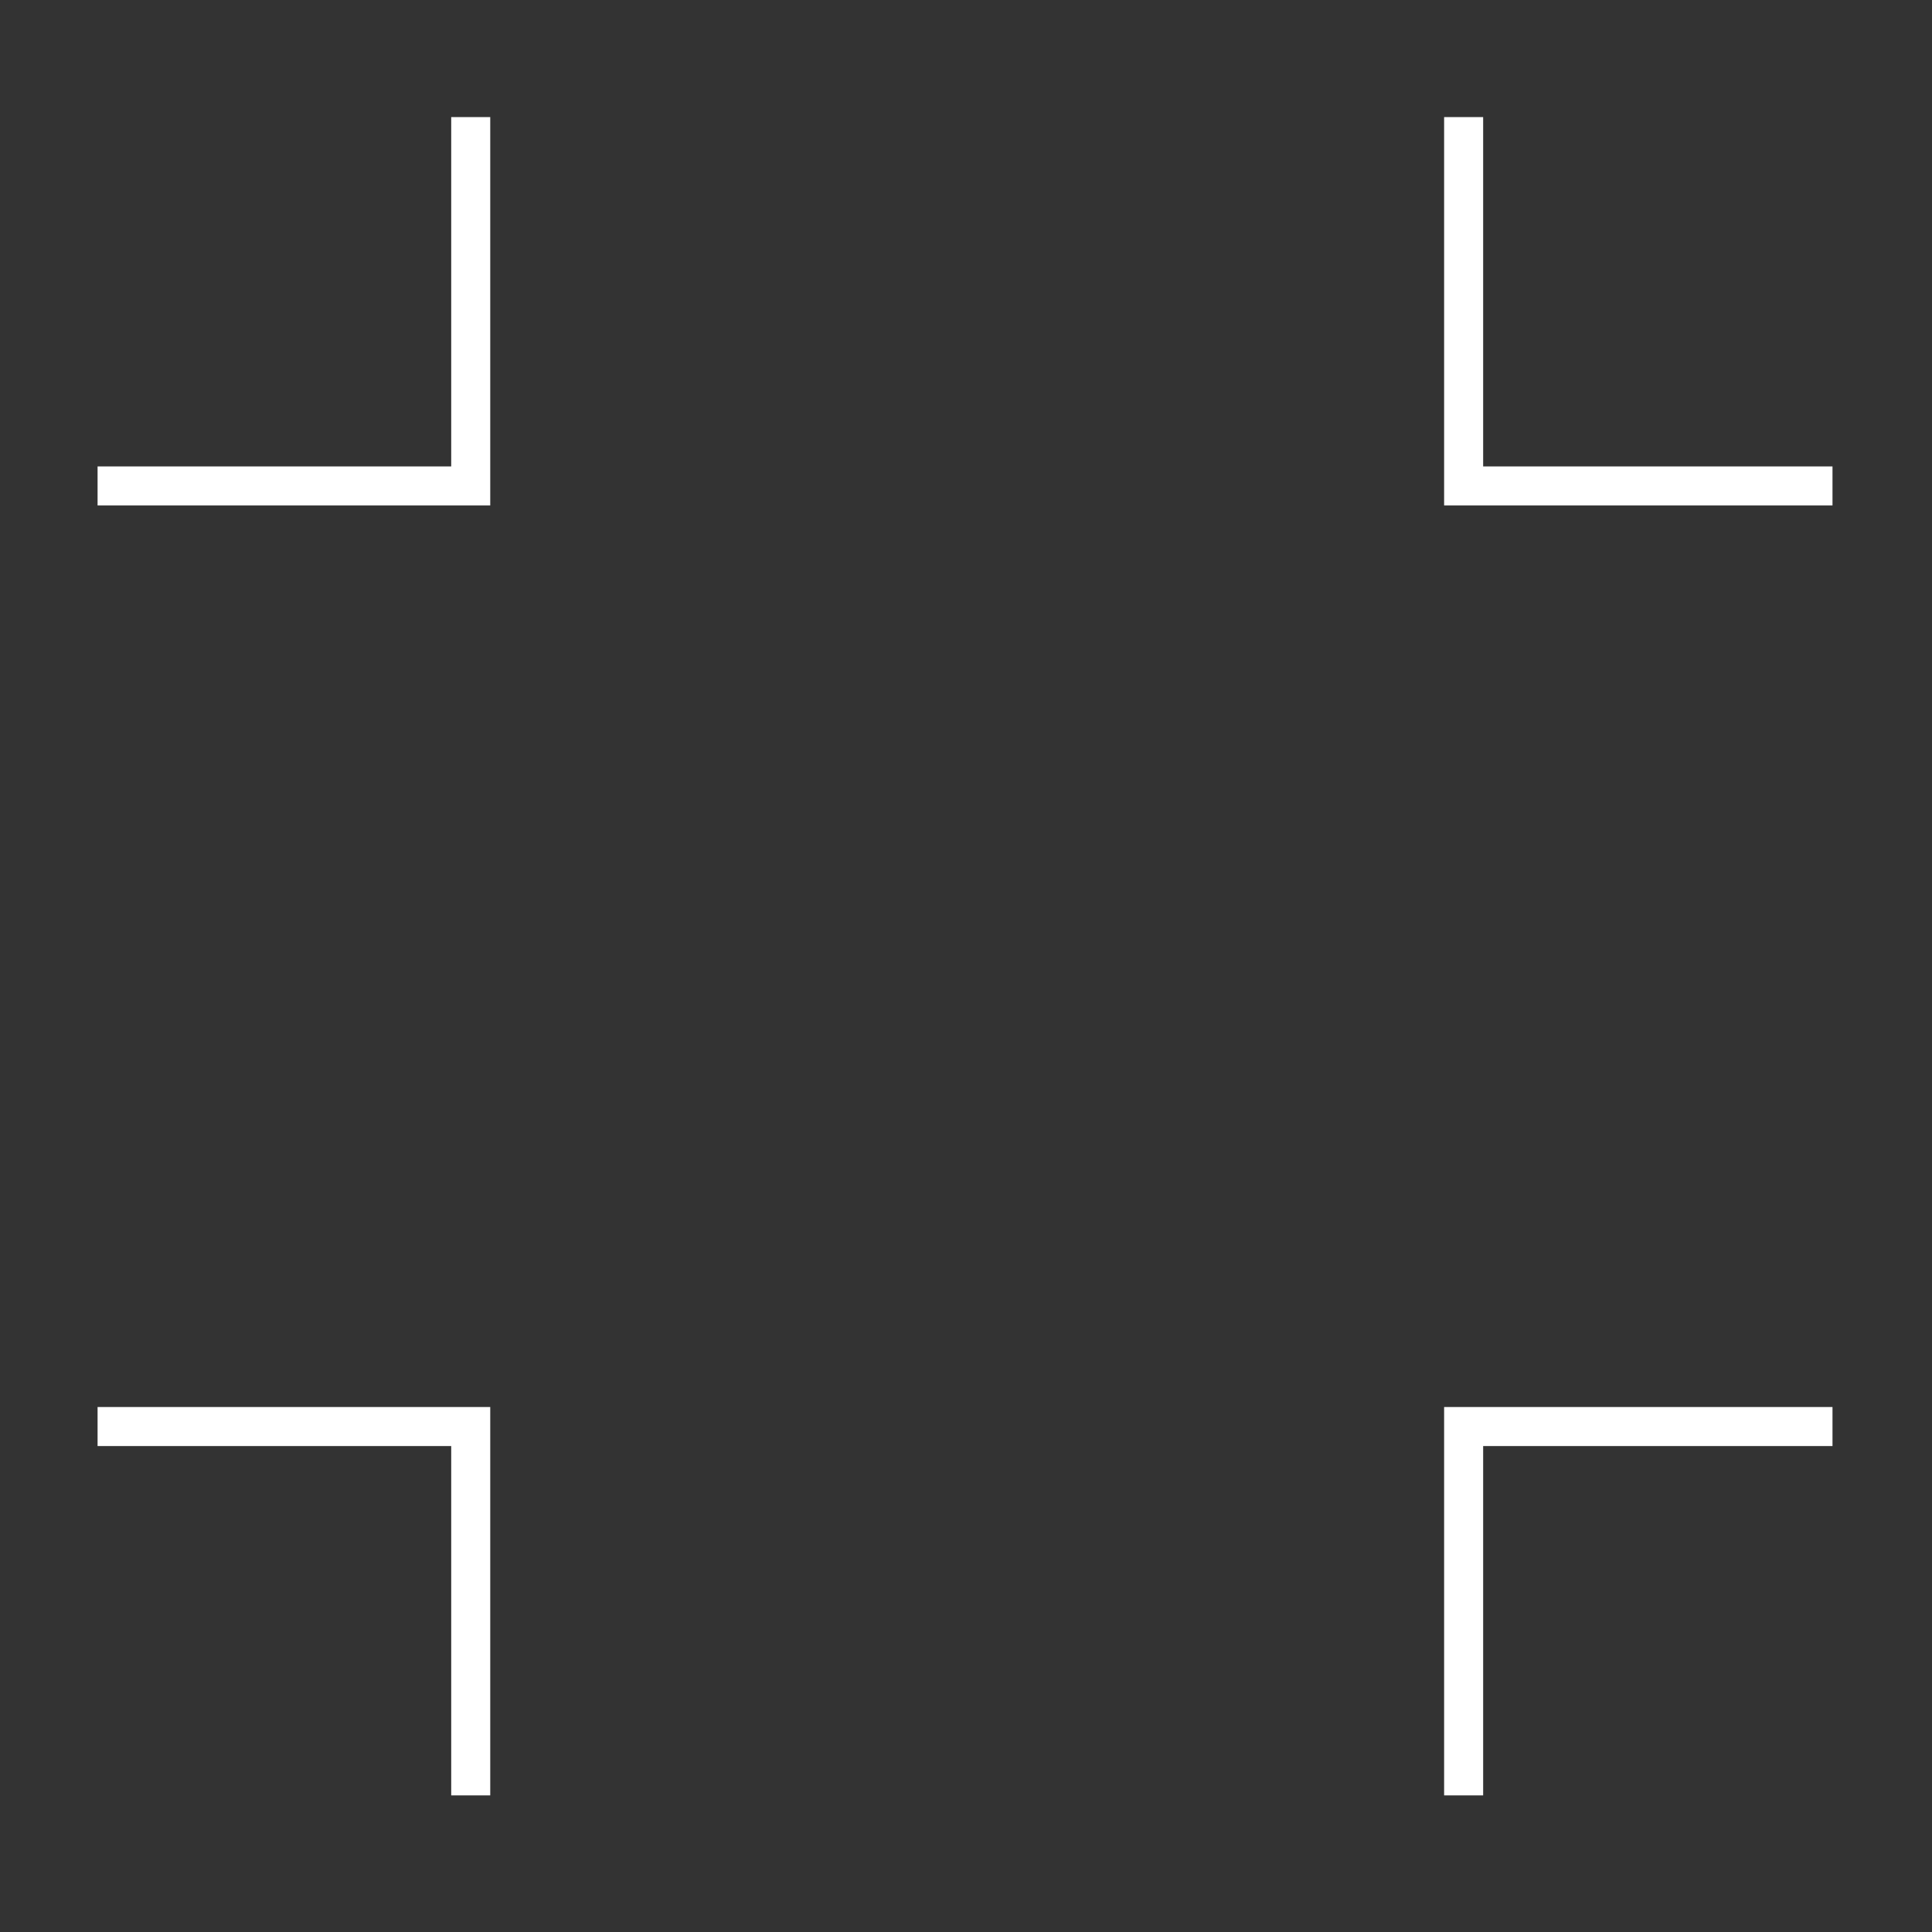 <svg width="48" height="48" viewBox="0 0 99 99" fill="none" xmlns="http://www.w3.org/2000/svg">
<rect x="0" y="0" width="99" height="99" fill="#333333" stroke="none"/>
<path d="M24.121 6L24.121 24.901L5 24.901" stroke="white" stroke-width="2"/>
<path d="M5 73.099H24.121V92" stroke="white" stroke-width="2"/>
<path d="M75 92V73.099H93.901" stroke="white" stroke-width="2"/>
<path d="M93.901 24.901L75 24.901V6" stroke="white" stroke-width="2"/>
</svg>

